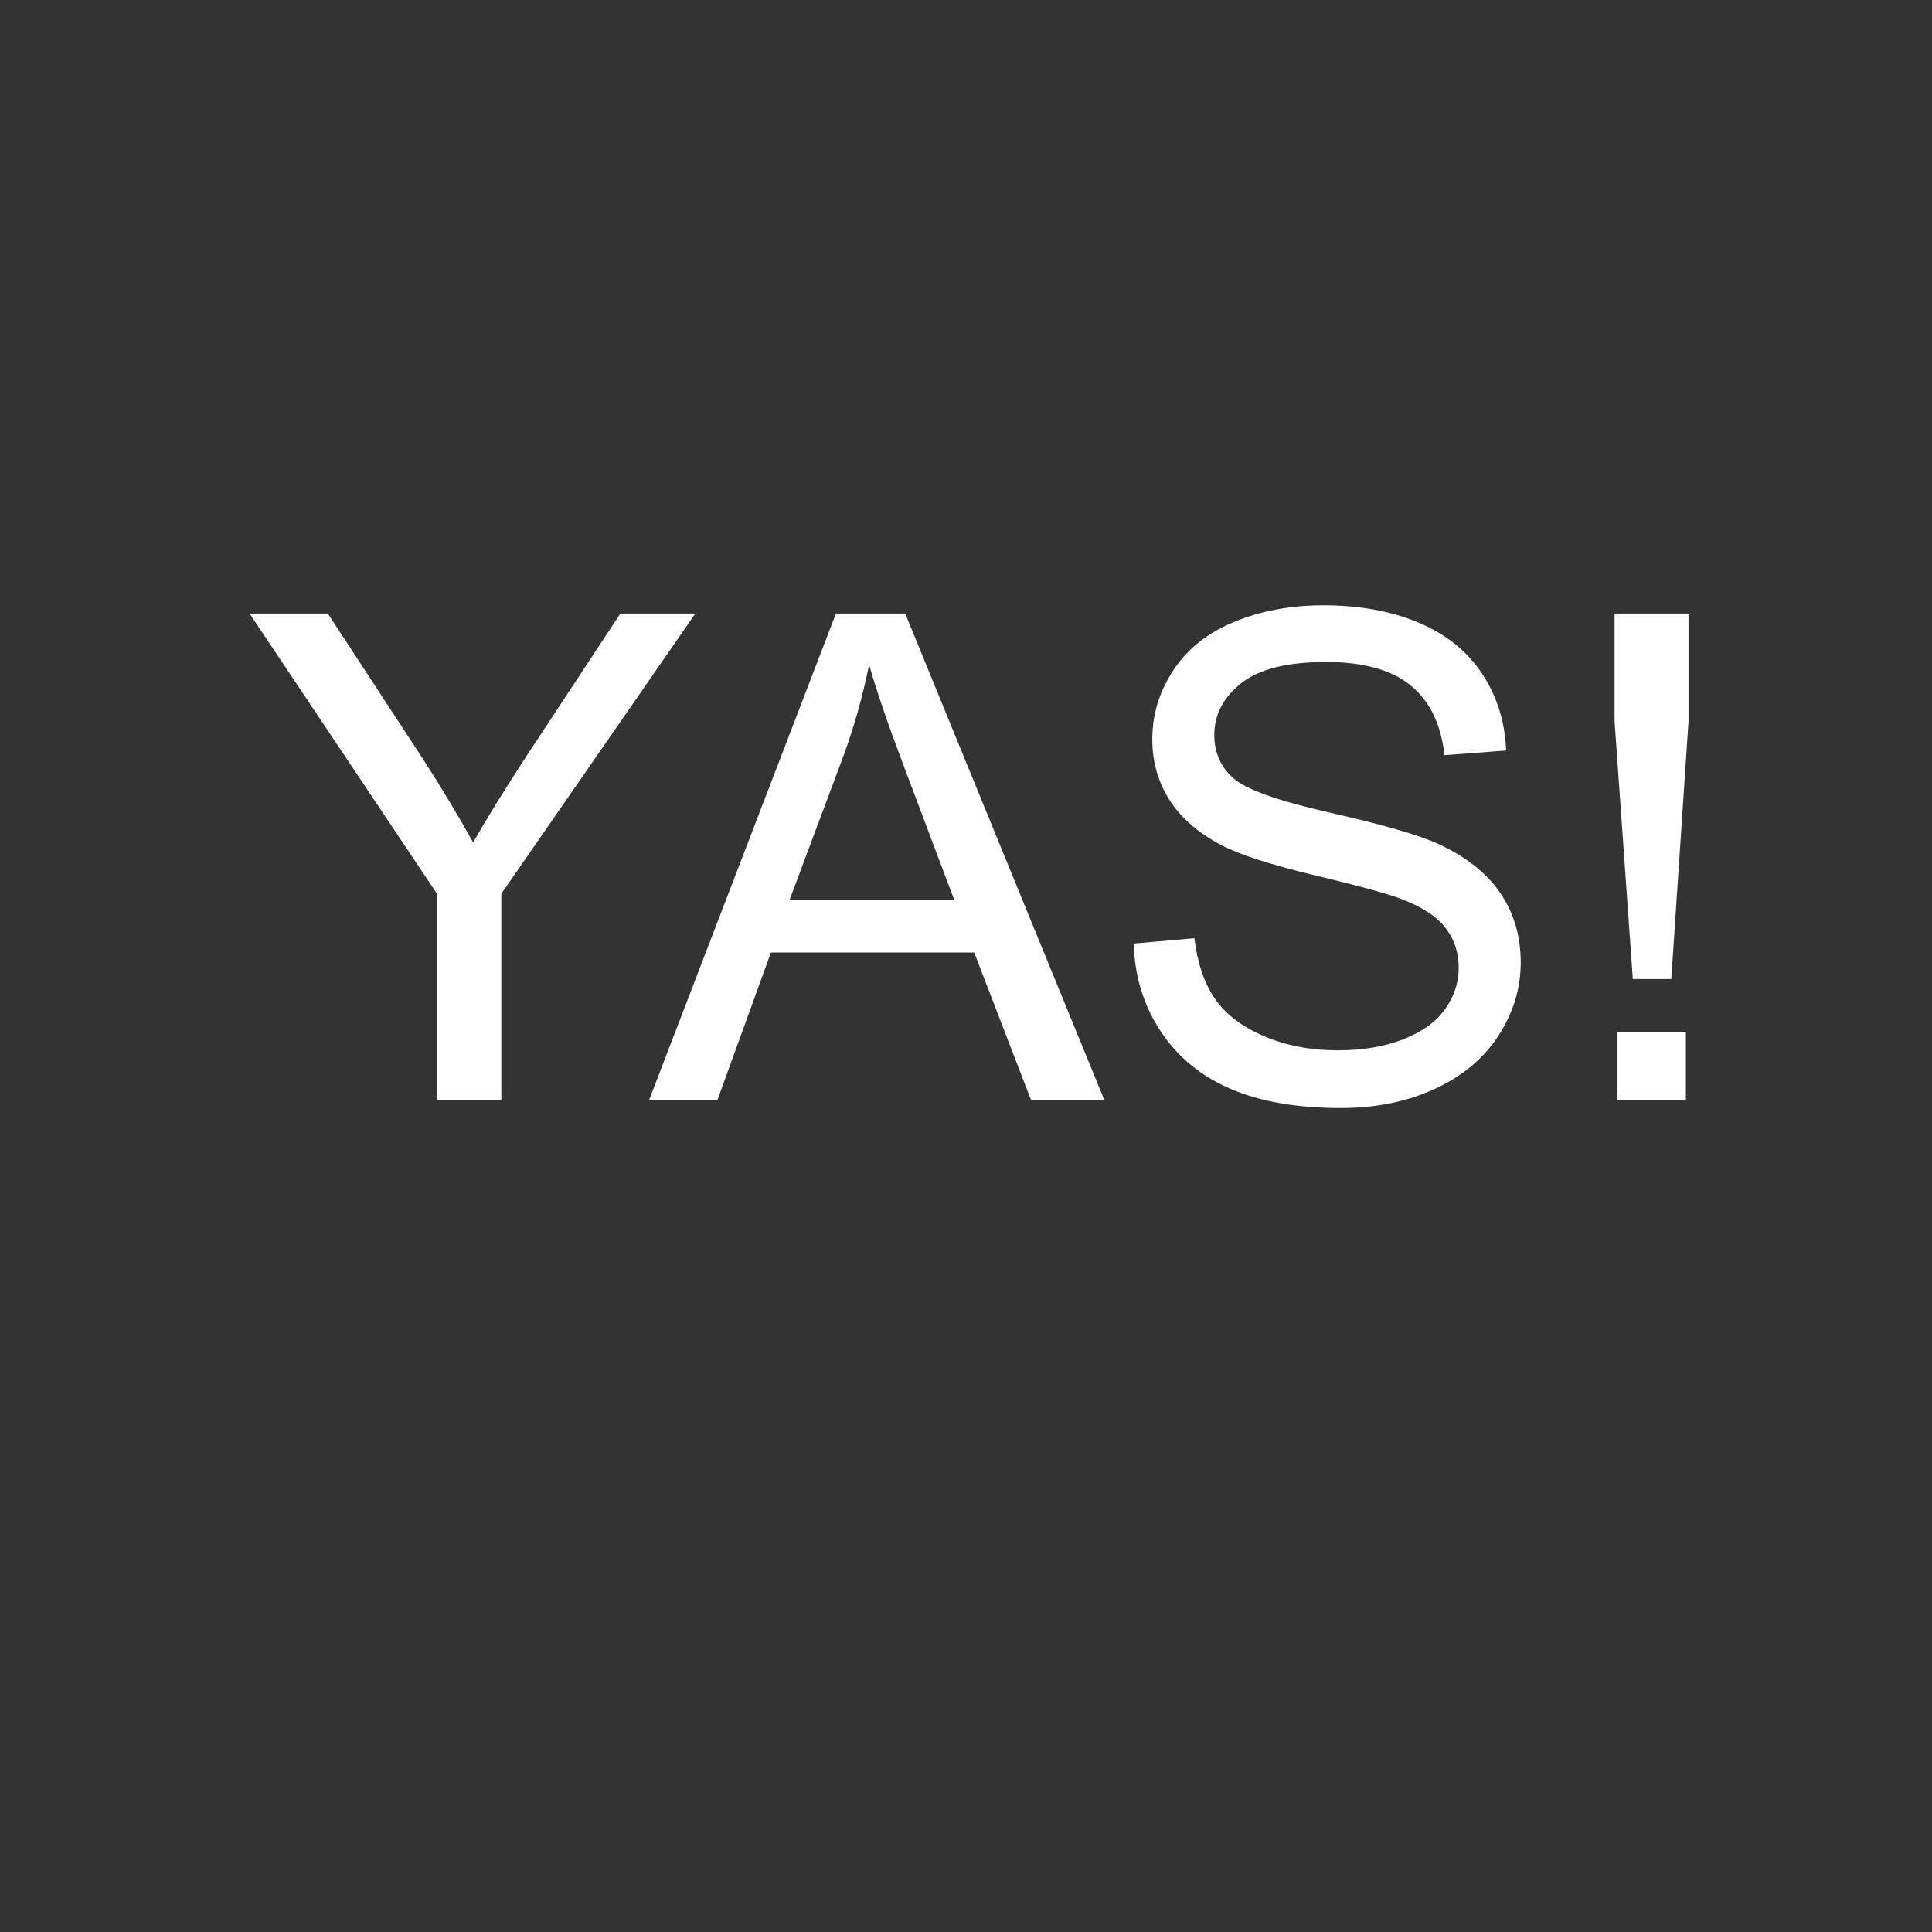 <?xml version="1.0" encoding="UTF-8" standalone="no"?>
<!DOCTYPE svg PUBLIC "-//W3C//DTD SVG 1.1//EN" "http://www.w3.org/Graphics/SVG/1.1/DTD/svg11.dtd">
<svg width="100%" height="100%" viewBox="0 0 456 456" version="1.1" xmlns="http://www.w3.org/2000/svg" xmlns:xlink="http://www.w3.org/1999/xlink" xml:space="preserve" xmlns:serif="http://www.serif.com/" style="fill-rule:evenodd;clip-rule:evenodd;stroke-linejoin:round;stroke-miterlimit:2;">
    <rect x="0" y="0" width="456" height="456" fill="#333333" stroke="none"/>
    <g transform="matrix(3.206,0,0,3.206,-263.288,-299.931)">
        <path d="M114.294,174.515L114.294,159.354L100.5,138.724L106.261,138.724L113.317,149.515C114.619,151.533 115.832,153.552 116.955,155.57C118.029,153.698 119.331,151.59 120.861,149.247L127.794,138.724L133.312,138.724L119.03,159.354L119.03,174.515L114.294,174.515Z" style="fill:white;fill-rule:nonzero;"/>
    </g>
    <g transform="matrix(3.206,0,0,3.206,-263.288,-299.931)">
        <path d="M129.919,174.515L143.664,138.724L148.766,138.724L163.415,174.515L158.019,174.515L153.844,163.675L138.878,163.675L134.948,174.515L129.919,174.515ZM140.246,159.818L152.379,159.818L148.644,149.906C147.505,146.895 146.658,144.421 146.105,142.484C145.649,144.779 145.006,147.057 144.176,149.32L140.246,159.818Z" style="fill:white;fill-rule:nonzero;"/>
    </g>
    <g transform="matrix(3.206,0,0,3.206,-263.288,-299.931)">
        <path d="M165.587,163.016L170.055,162.625C170.267,164.416 170.759,165.885 171.532,167.032C172.305,168.18 173.506,169.107 175.133,169.815C176.761,170.523 178.592,170.877 180.627,170.877C182.433,170.877 184.028,170.609 185.412,170.072C186.795,169.535 187.825,168.798 188.5,167.862C189.176,166.926 189.513,165.905 189.513,164.798C189.513,163.675 189.188,162.695 188.537,161.856C187.886,161.018 186.811,160.314 185.314,159.745C184.354,159.37 182.23,158.788 178.942,157.999C175.654,157.21 173.351,156.465 172.033,155.765C170.324,154.87 169.05,153.759 168.212,152.433C167.374,151.106 166.955,149.621 166.955,147.977C166.955,146.17 167.467,144.482 168.493,142.911C169.518,141.34 171.016,140.148 172.985,139.334C174.954,138.521 177.143,138.114 179.552,138.114C182.205,138.114 184.545,138.541 186.571,139.395C188.598,140.25 190.156,141.507 191.247,143.167C192.337,144.828 192.923,146.707 193.004,148.807L188.463,149.149C188.219,146.887 187.393,145.178 185.985,144.022C184.578,142.866 182.498,142.289 179.748,142.289C176.883,142.289 174.796,142.813 173.485,143.863C172.175,144.913 171.52,146.179 171.52,147.66C171.52,148.945 171.984,150.003 172.912,150.833C173.823,151.664 176.204,152.514 180.053,153.385C183.902,154.256 186.543,155.016 187.975,155.667C190.058,156.628 191.597,157.844 192.589,159.317C193.582,160.79 194.079,162.487 194.079,164.408C194.079,166.312 193.533,168.106 192.443,169.791C191.352,171.476 189.786,172.786 187.743,173.722C185.701,174.658 183.402,175.125 180.846,175.125C177.607,175.125 174.893,174.653 172.704,173.709C170.515,172.765 168.798,171.345 167.553,169.449C166.308,167.553 165.653,165.409 165.587,163.016Z" style="fill:white;fill-rule:nonzero;"/>
    </g>
    <g transform="matrix(3.206,0,0,3.206,-263.288,-299.931)">
        <path d="M202.331,165.628L200.988,146.659L200.988,138.724L206.432,138.724L206.432,146.659L205.163,165.628L202.331,165.628ZM201.183,174.515L201.183,169.51L206.237,169.51L206.237,174.515L201.183,174.515Z" style="fill:white;fill-rule:nonzero;"/>
    </g>
</svg>
